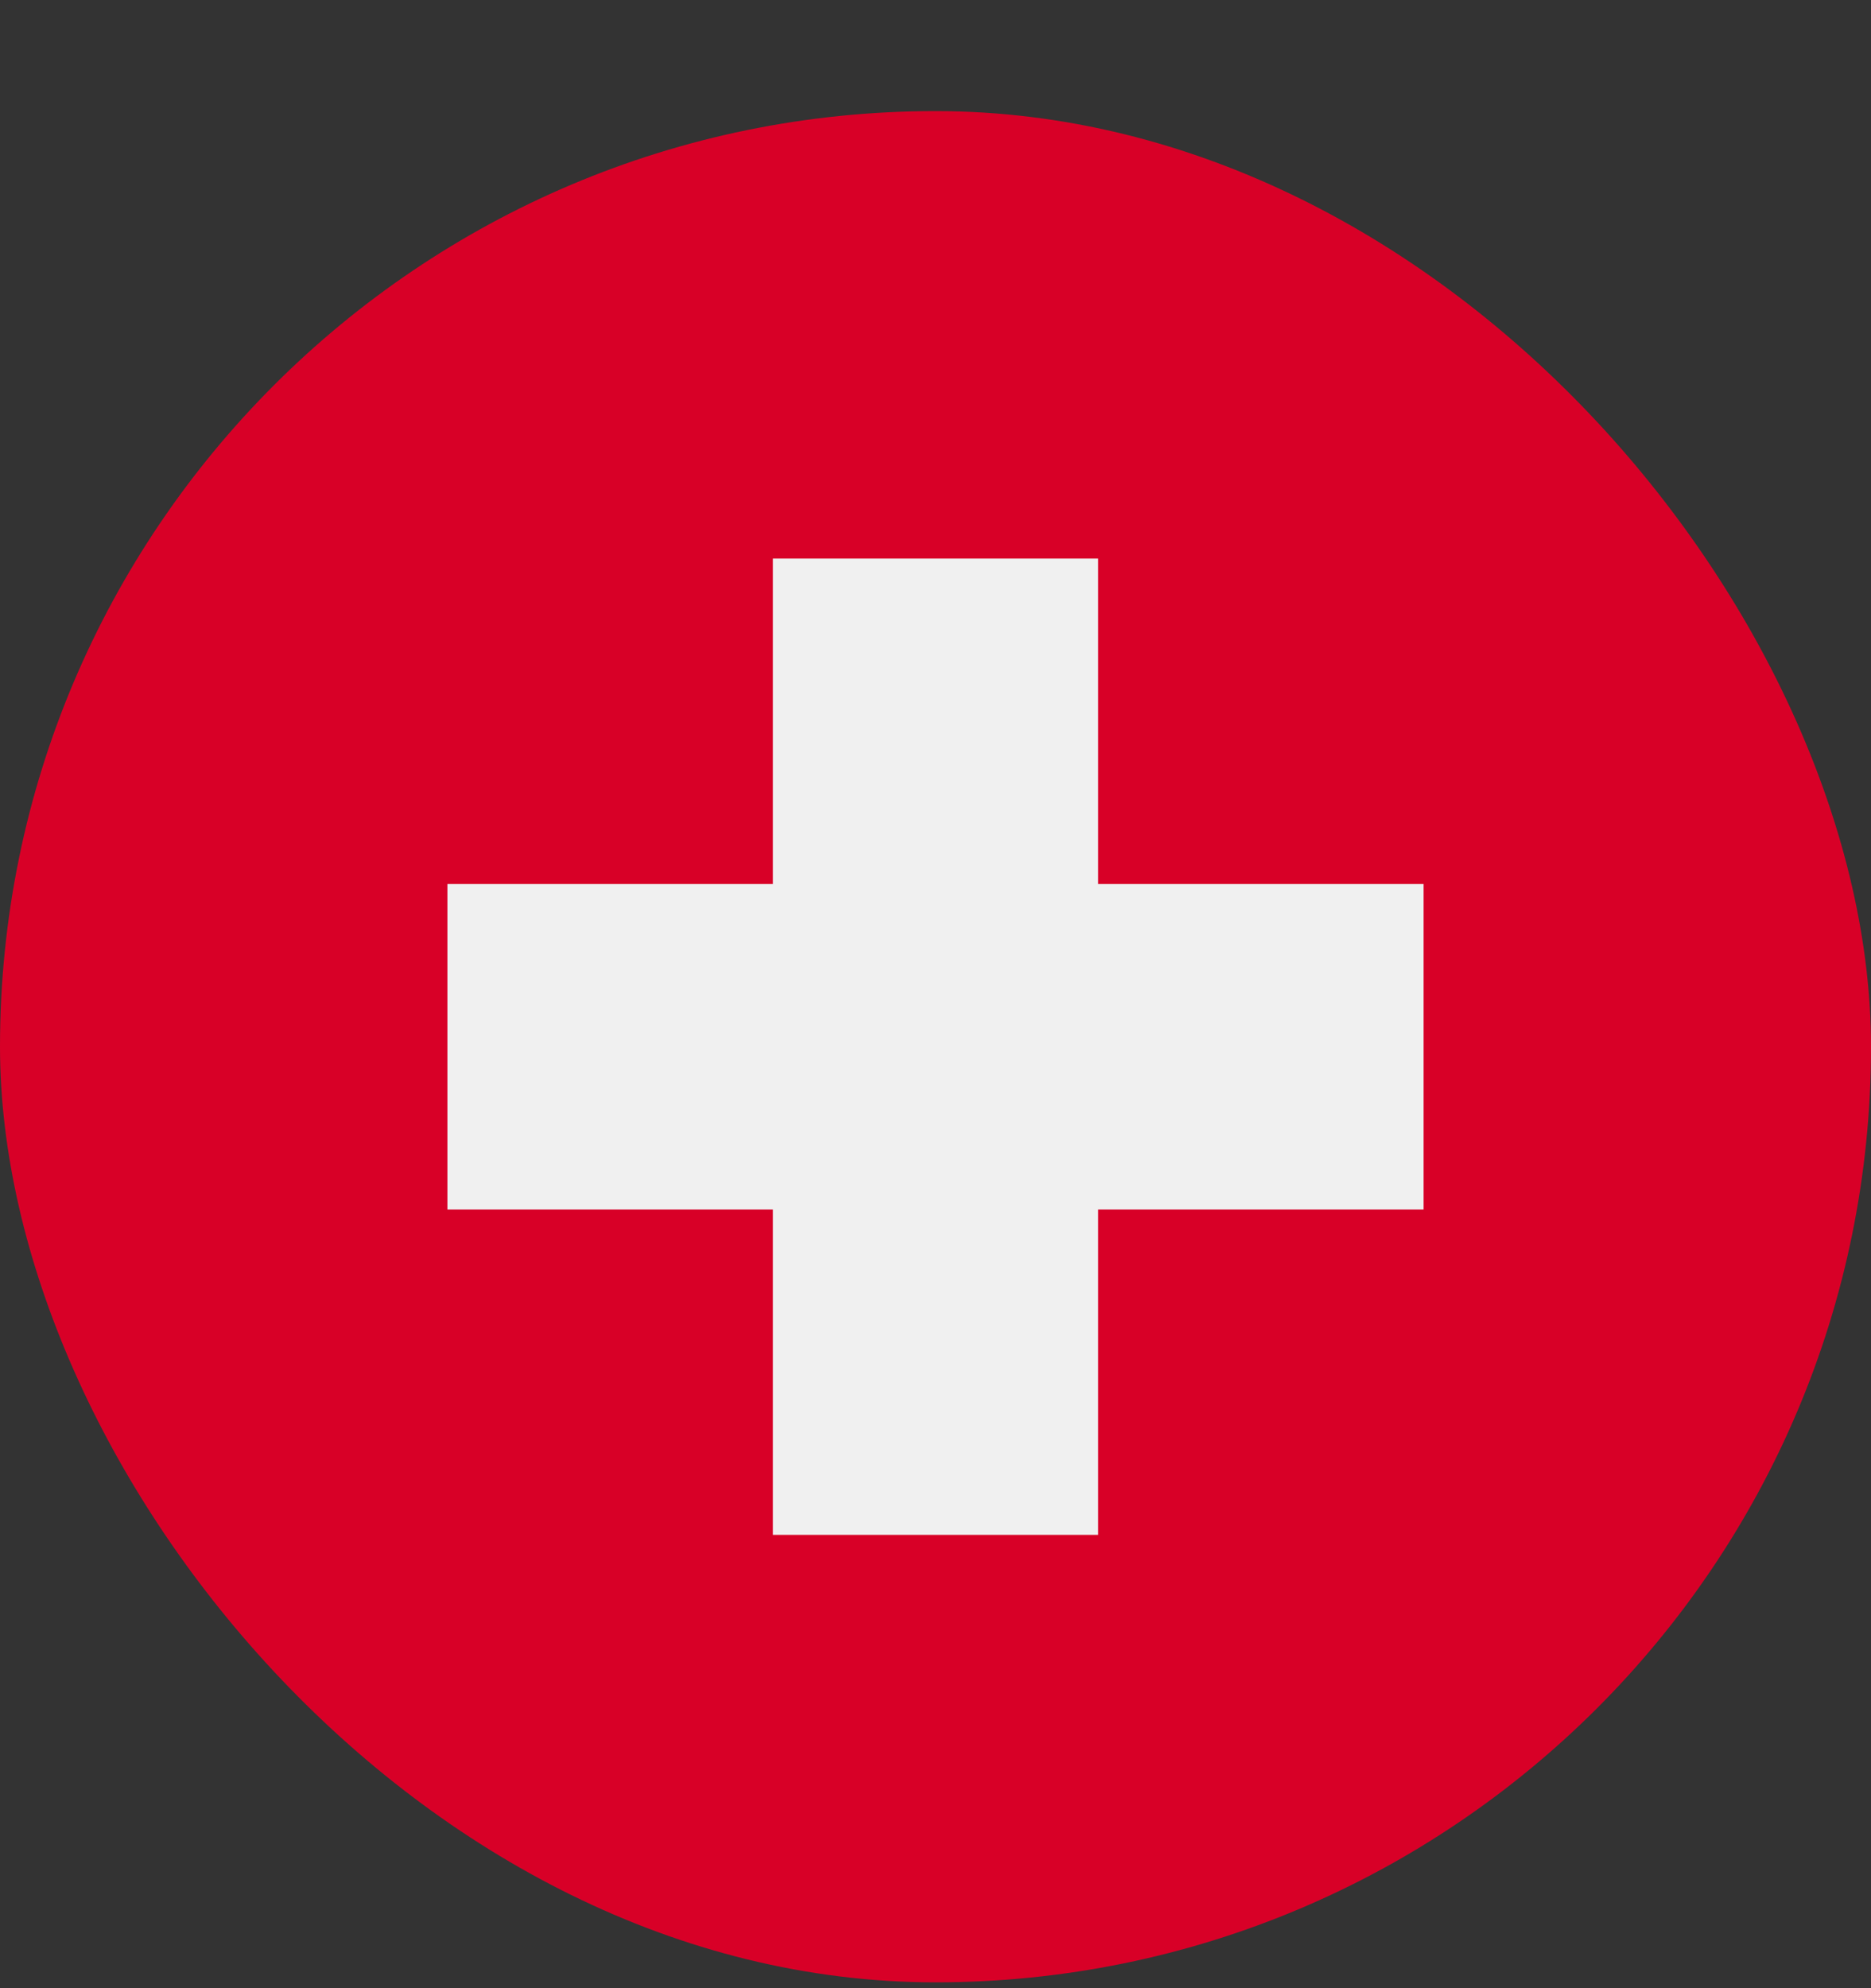 <svg width="16" height="17" viewBox="0 0 16 17" fill="none" xmlns="http://www.w3.org/2000/svg">
<rect x="0" y="0" width="16" height="17" fill="#333333" stroke="none"/>
<g clip-path="url(#clip0_1_2858)">
<g clip-path="url(#clip1_1_2858)">
<g clip-path="url(#clip2_1_2858)">
<path d="M8 16.95C12.418 16.95 16 13.368 16 8.95C16 4.532 12.418 0.95 8 0.95C3.582 0.95 0 4.532 0 8.95C0 13.368 3.582 16.95 8 16.95Z" fill="#D80027"/>
<path d="M12.174 7.559H9.391V4.776H6.609V7.559H3.826V10.342H6.609V13.124H9.391V10.342H12.174V7.559Z" fill="#F0F0F0"/>
</g>
</g>
</g>
<defs>
<clipPath id="clip0_1_2858">
<rect y="0.95" width="16" height="16" rx="8" fill="white"/>
</clipPath>
<clipPath id="clip1_1_2858">
<rect width="16" height="16" fill="white" transform="translate(0 0.95)"/>
</clipPath>
<clipPath id="clip2_1_2858">
<rect width="16" height="16" fill="white" transform="translate(0 0.95)"/>
</clipPath>
</defs>
</svg>
